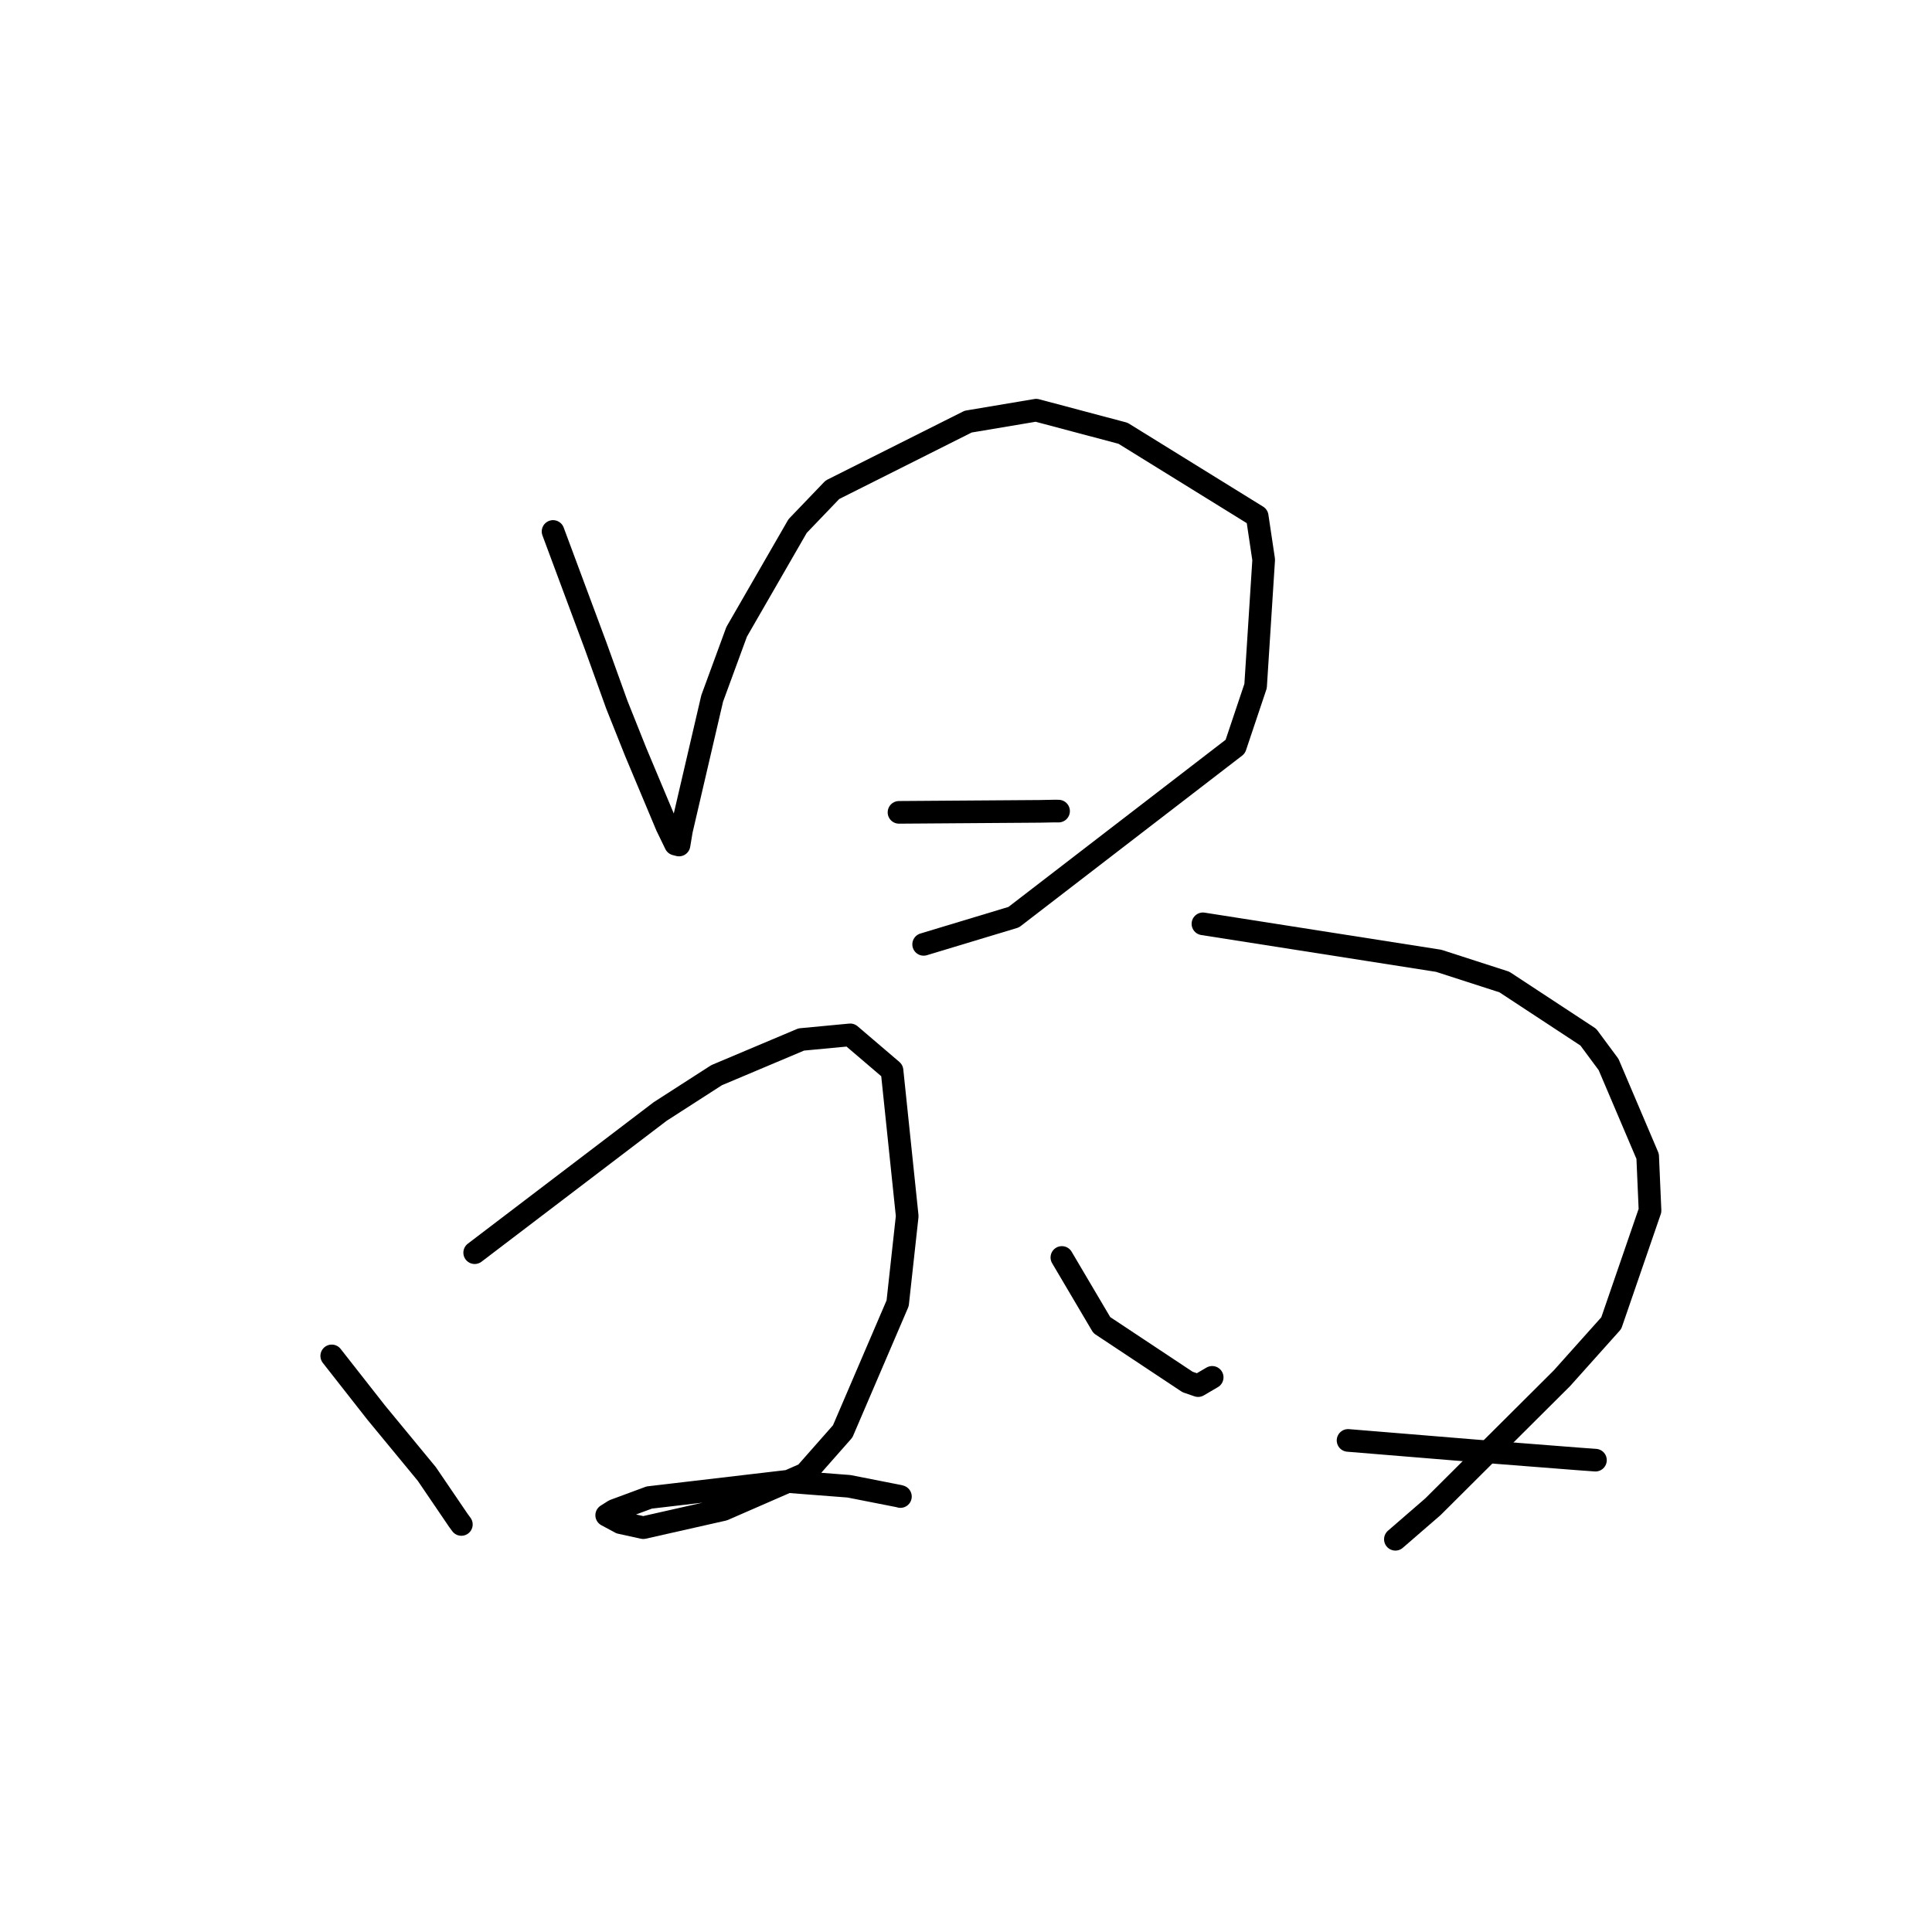 <?xml version="1.0" standalone="no"?>
    <svg width="256" height="256" xmlns="http://www.w3.org/2000/svg" version="1.1">
    <polyline stroke="black" stroke-width="3" stroke-linecap="round" fill="transparent" stroke-linejoin="round" points="73.283 70.422 76.113 78.026 78.943 85.63 81.738 93.39 84.255 99.694 88.348 109.449 89.511 111.849 89.96 111.964 89.974 111.967 90.296 110.041 94.368 92.549 97.609 83.722 105.69 69.703 110.299 64.896 128.284 55.868 137.298 54.353 148.807 57.411 166.584 68.41 167.445 74.168 166.373 90.902 163.678 98.934 134.322 121.529 122.388 125.133 " />
        <polyline stroke="black" stroke-width="3" stroke-linecap="round" fill="transparent" stroke-linejoin="round" points="119.122 107.641 128.441 107.574 137.761 107.508 139.727 107.47 140.265 107.475 " />
        <polyline stroke="black" stroke-width="3" stroke-linecap="round" fill="transparent" stroke-linejoin="round" points="43.956 179.664 46.902 183.42 49.849 187.176 56.551 195.305 60.73 201.449 61.133 201.998 " />
        <polyline stroke="black" stroke-width="3" stroke-linecap="round" fill="transparent" stroke-linejoin="round" points="62.898 165.987 75.189 156.631 87.48 147.276 94.952 142.468 106.17 137.737 112.66 137.124 118.198 141.853 120.21 161.142 118.943 172.688 111.661 189.664 106.693 195.299 95.859 200.024 85.238 202.423 82.218 201.761 80.402 200.784 80.39 200.777 81.375 200.153 86.027 198.43 104.177 196.299 112.496 196.94 119.182 198.256 119.31 198.299 " />
        <polyline stroke="black" stroke-width="3" stroke-linecap="round" fill="transparent" stroke-linejoin="round" points="140.704 166.62 143.349 171.1 145.994 175.58 157.362 183.121 158.755 183.601 160.504 182.575 160.621 182.507 " />
        <polyline stroke="black" stroke-width="3" stroke-linecap="round" fill="transparent" stroke-linejoin="round" points="159.395 122.413 175.014 124.862 190.633 127.311 199.336 130.122 210.461 137.43 213.145 141.054 218.325 153.223 218.637 160.401 213.5 175.322 206.964 182.625 189.88 199.642 185.349 203.569 184.896 203.961 " />
        <polyline stroke="black" stroke-width="3" stroke-linecap="round" fill="transparent" stroke-linejoin="round" points="178.625 190.863 187.024 191.552 195.422 192.242 209.155 193.315 211.216 193.465 211.406 193.479 " />
        </svg>